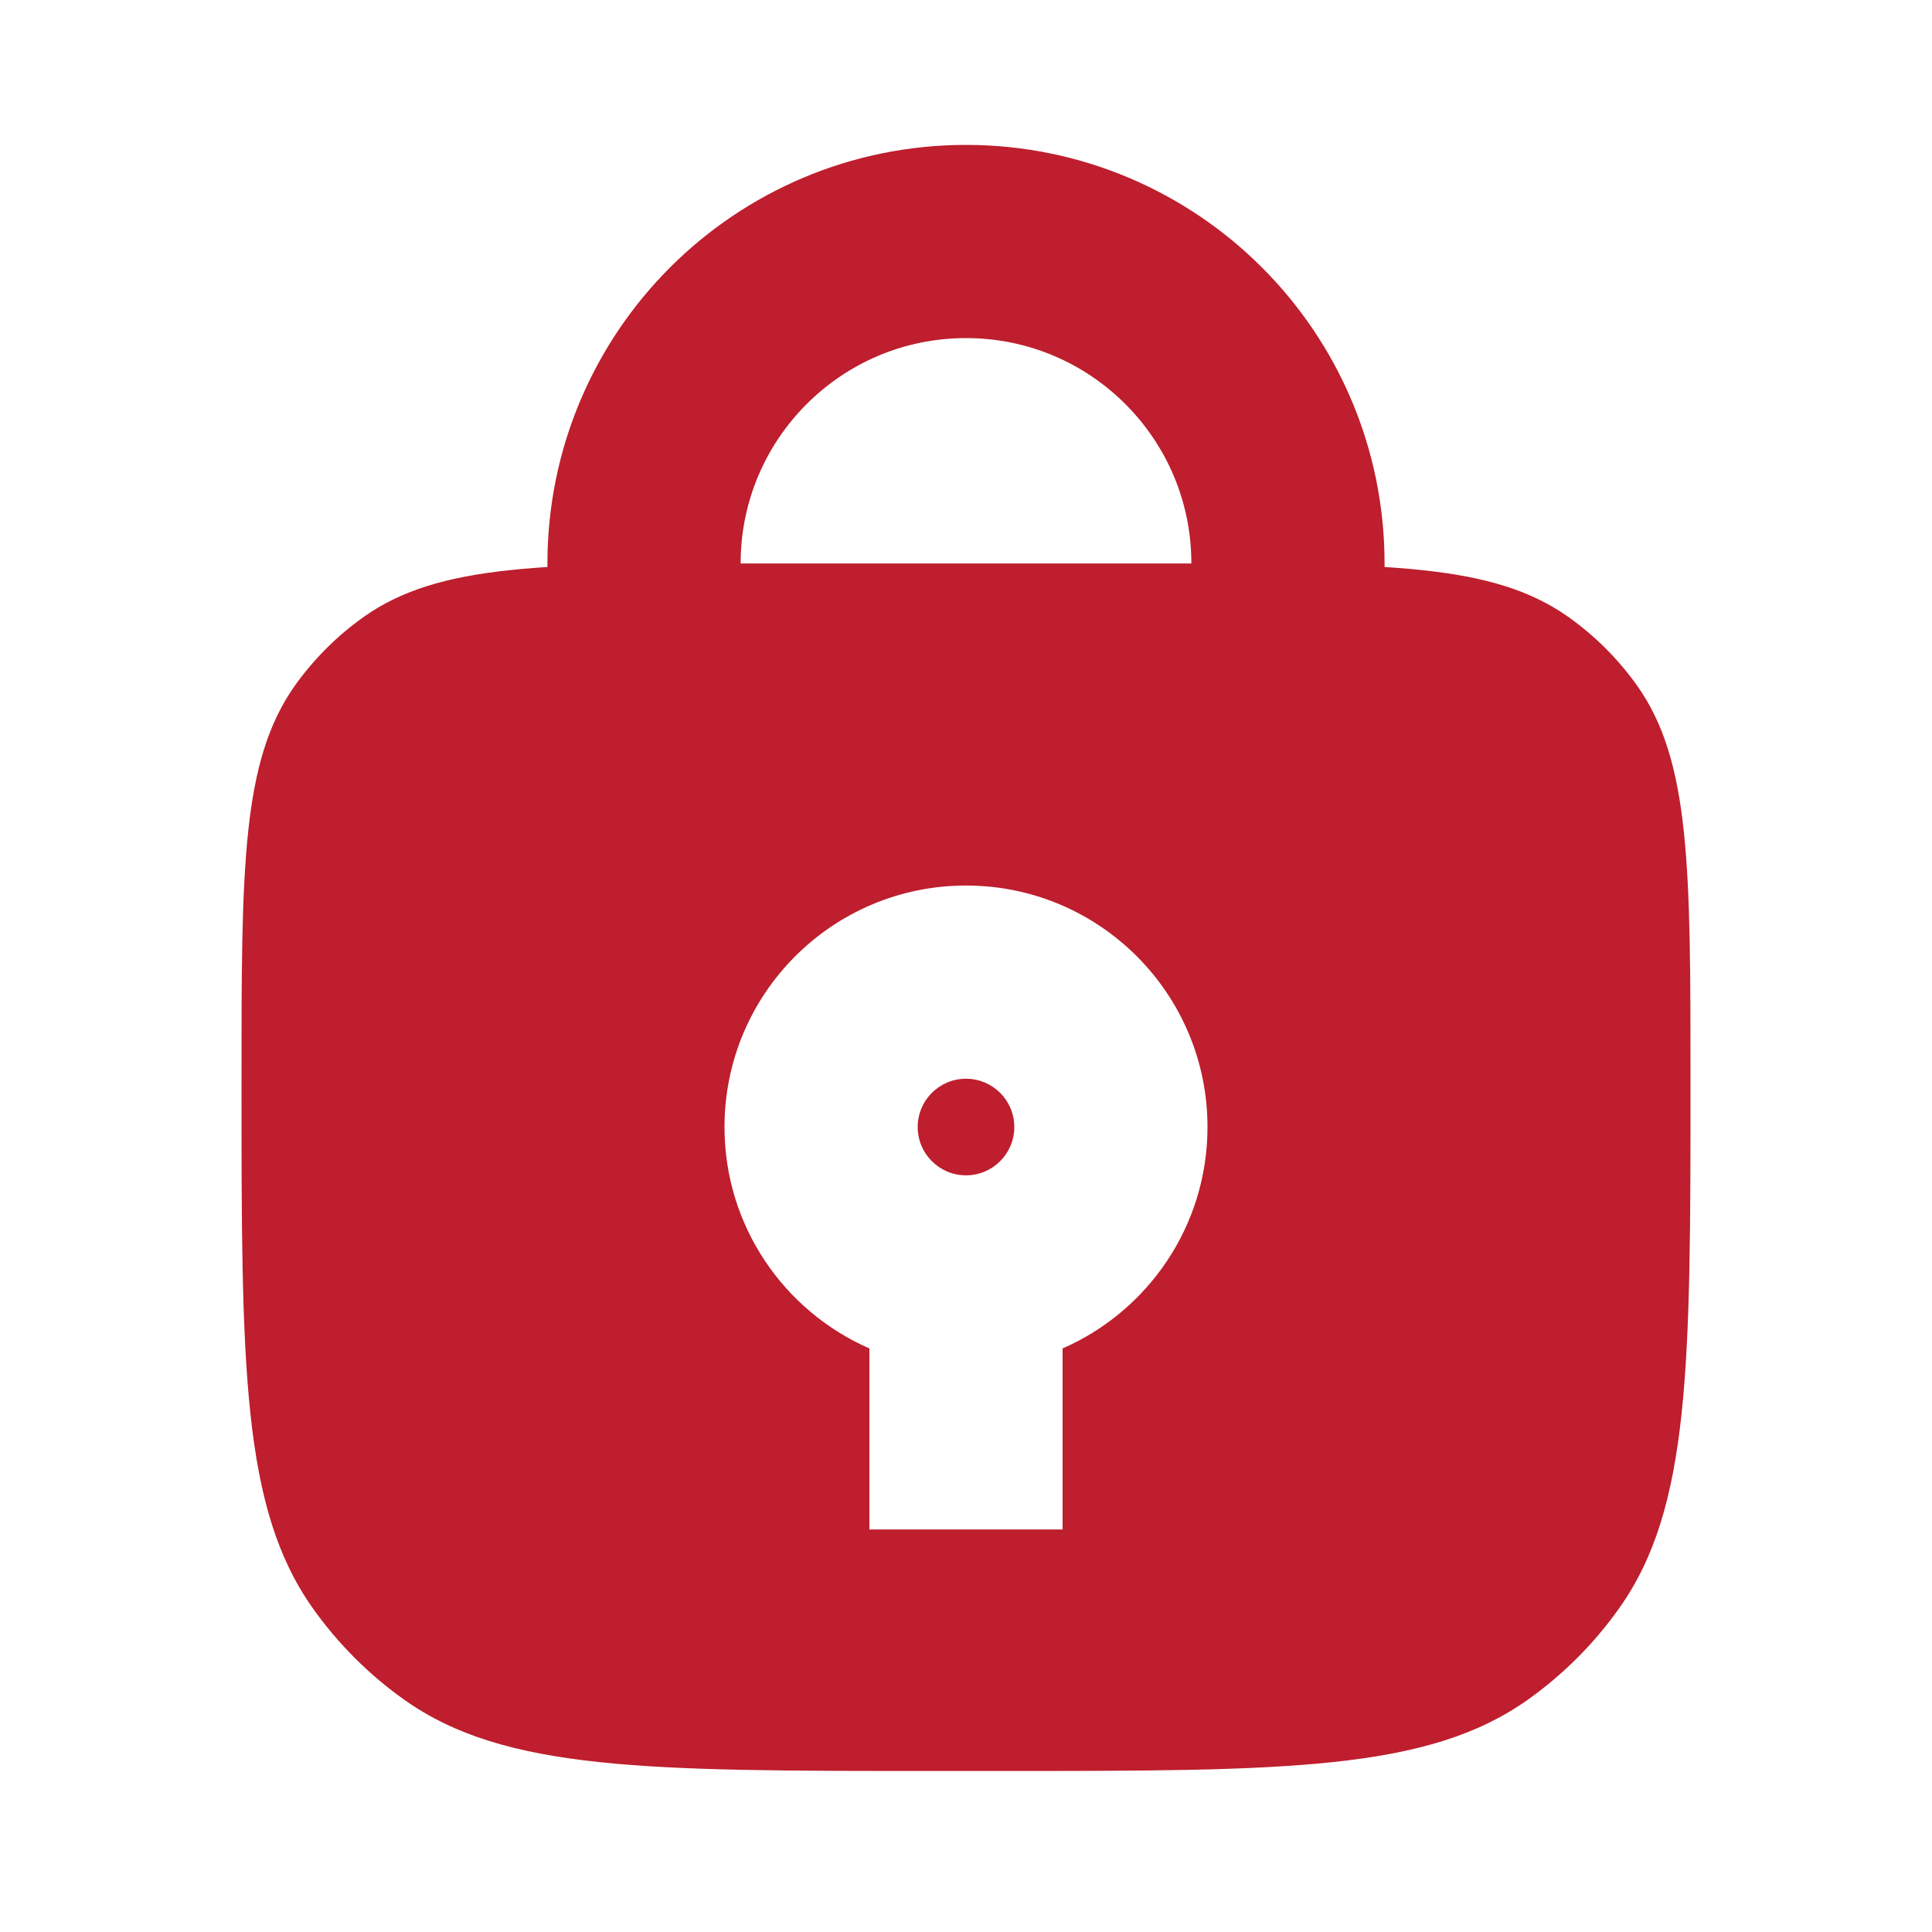 <svg width="20" height="20" viewBox="0 0 20 20" fill="none" xmlns="http://www.w3.org/2000/svg">
<path d="M13.333 6.667V5.833C13.333 3.992 11.841 2.5 10 2.5V2.5C8.159 2.5 6.667 3.992 6.667 5.833V6.667" stroke="#BE1E2D" stroke-width="2" stroke-linecap="round"/>
<path fill-rule="evenodd" clip-rule="evenodd" d="M3.053 7.097C2.5 7.877 2.5 8.982 2.5 11.191C2.5 14.136 2.5 15.608 3.238 16.648C3.498 17.015 3.818 17.335 4.185 17.596C5.225 18.333 6.698 18.333 9.643 18.333H10.357C13.302 18.333 14.775 18.333 15.815 17.596C16.182 17.335 16.502 17.015 16.762 16.648C17.5 15.608 17.5 14.136 17.5 11.191C17.5 8.982 17.5 7.877 16.947 7.097C16.751 6.822 16.511 6.582 16.236 6.387C15.456 5.833 14.352 5.833 12.143 5.833H7.857C5.648 5.833 4.544 5.833 3.764 6.387C3.489 6.582 3.249 6.822 3.053 7.097ZM10 12.167C10.276 12.167 10.5 11.943 10.5 11.667C10.5 11.39 10.276 11.167 10 11.167C9.724 11.167 9.5 11.39 9.5 11.667C9.5 11.943 9.724 12.167 10 12.167ZM12.5 11.667C12.5 12.692 11.883 13.573 11 13.959V15.833H9V13.959C8.117 13.573 7.5 12.692 7.5 11.667C7.5 10.286 8.619 9.167 10 9.167C11.381 9.167 12.5 10.286 12.5 11.667Z" fill="#BE1E2D"/>
</svg>
